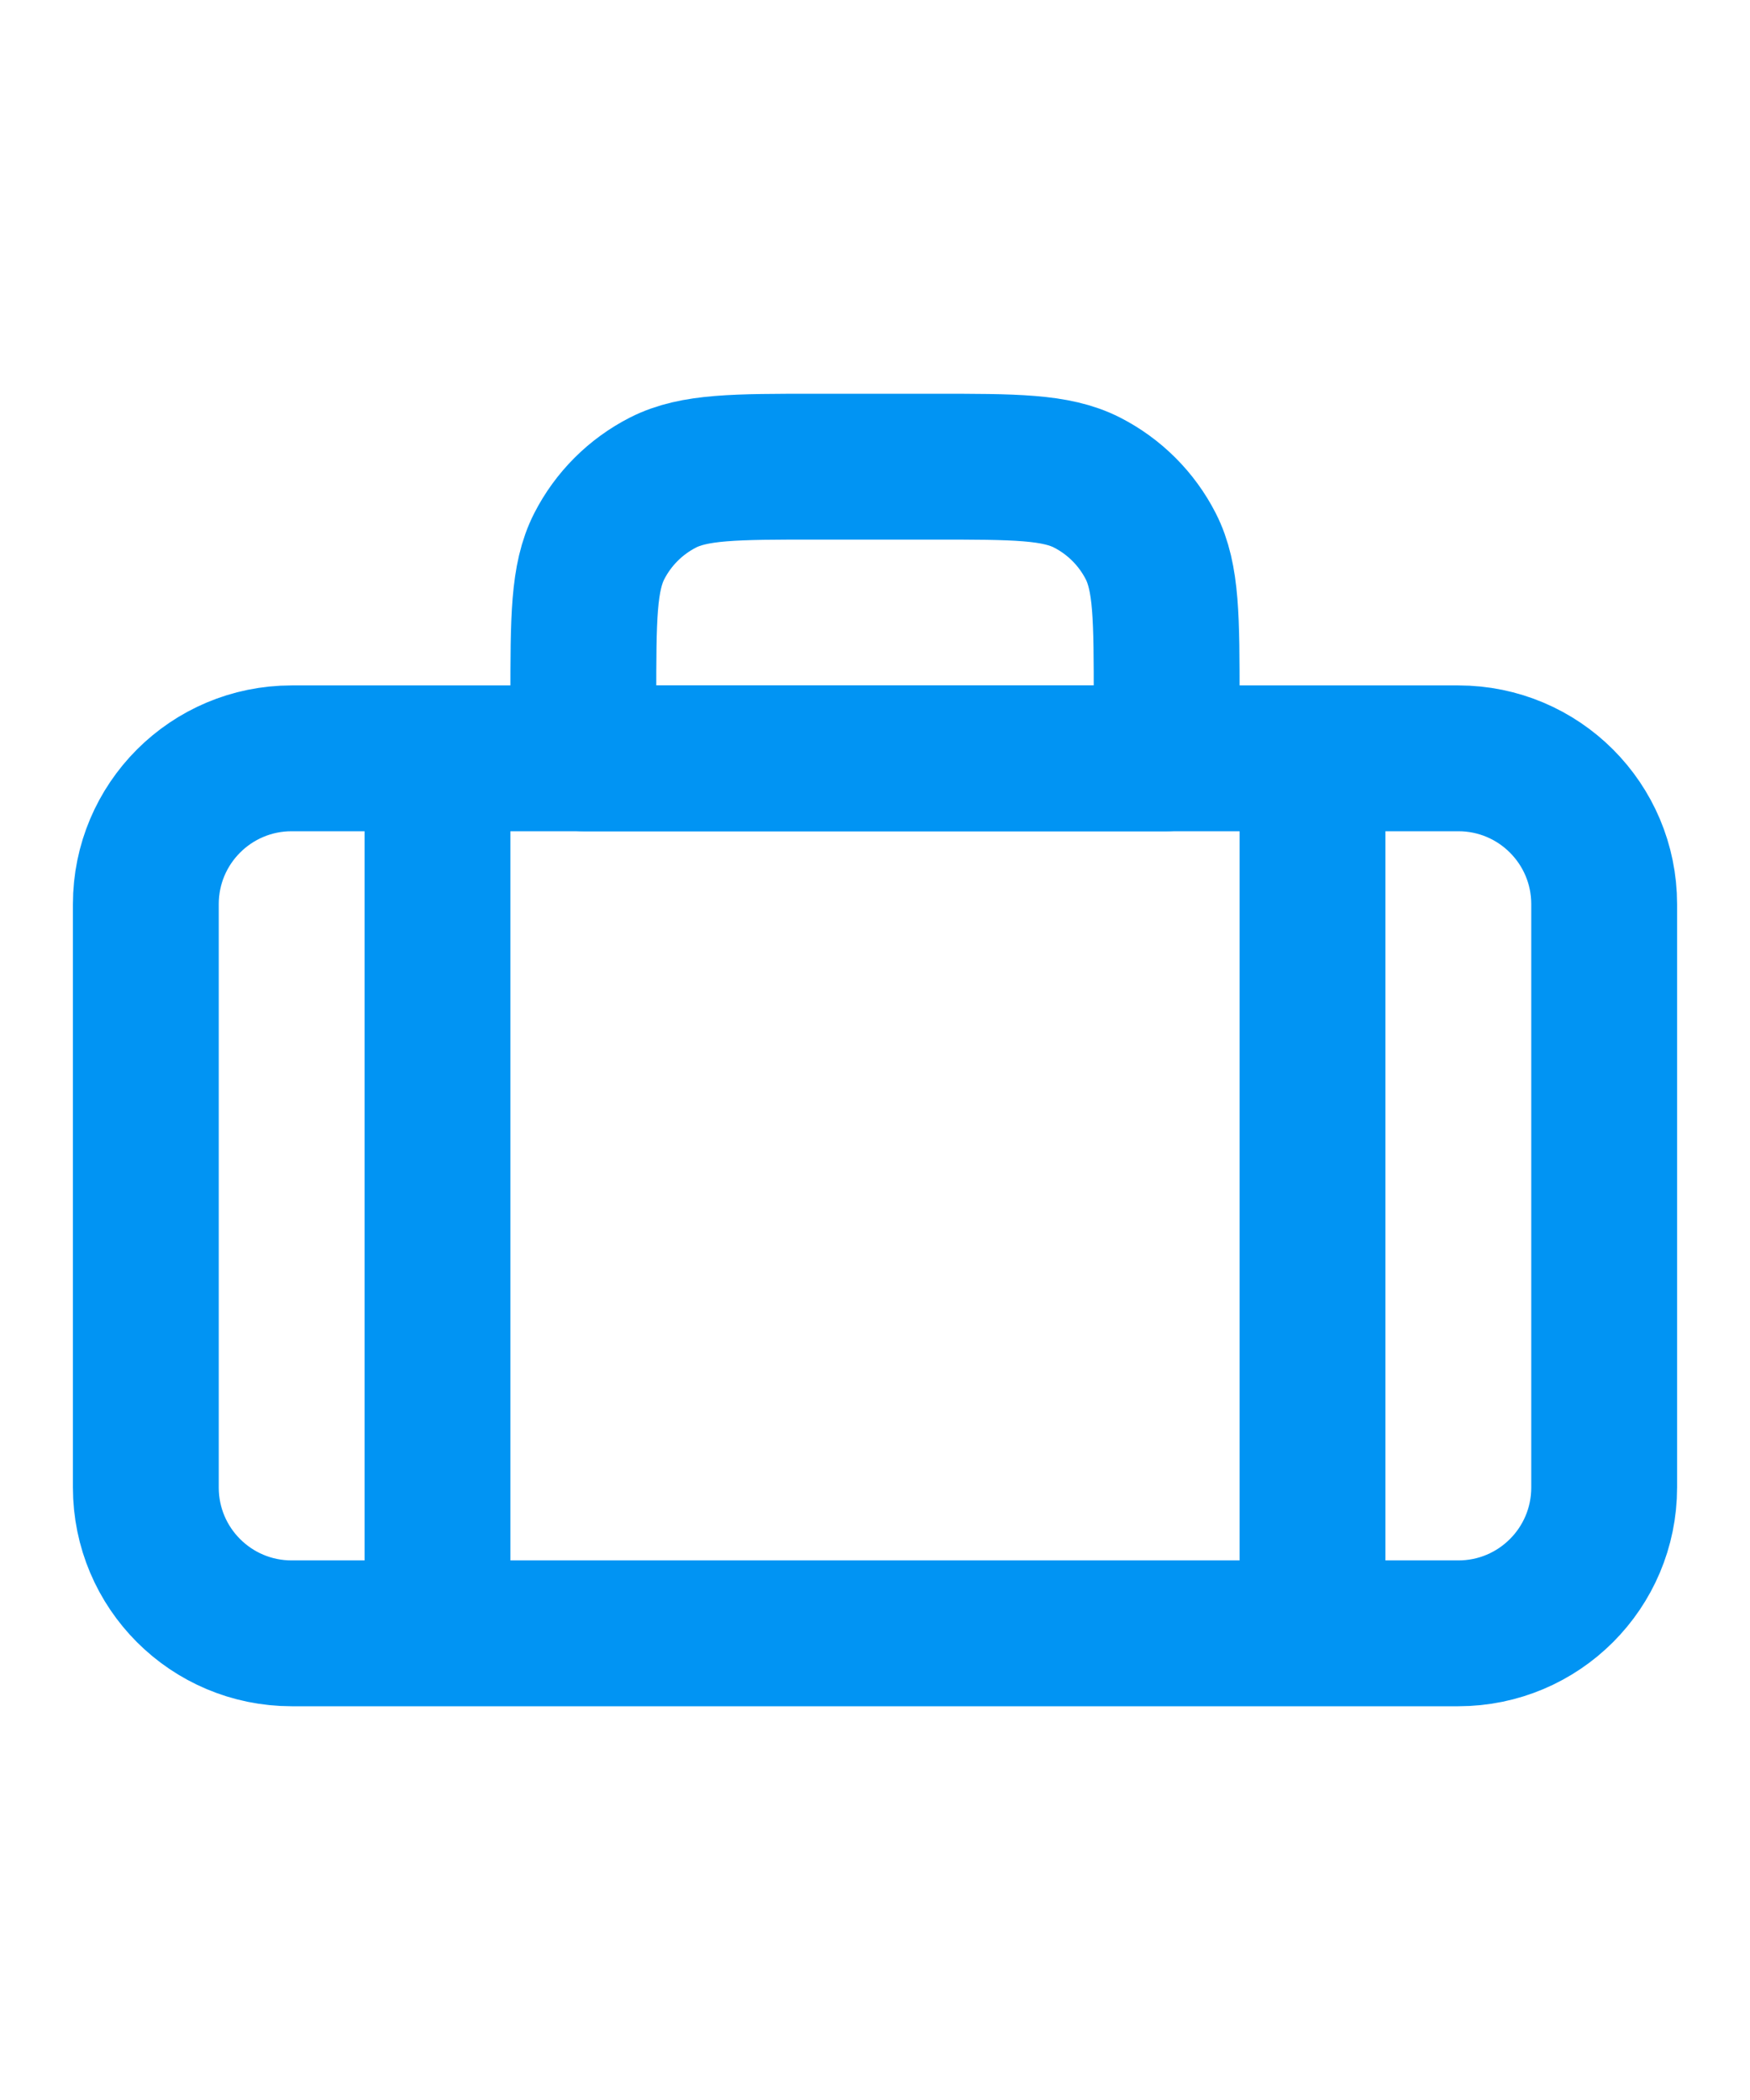 <svg width="20" height="24" viewBox="0 0 24 24" fill="none" xmlns="http://www.w3.org/2000/svg" data-id="IcBagBaggage">
<path d="M8 7.2C8 6.08 8 5.52 8.218 5.092C8.41 4.716 8.716 4.41 9.092 4.218C9.52 4 10.08 4 11.2 4H12.8C13.92 4 14.48 4 14.908 4.218C15.284 4.41 15.59 4.716 15.782 5.092C16 5.52 16 6.08 16 7.2V8H8V7.2Z" stroke="#0194F3" stroke-width="2" stroke-linecap="round" stroke-linejoin="round"></path><path d="M6 8V20M18 8V20M2 10V18C2 19.105 2.895 20 4 20H20C21.105 20 22 19.105 22 18V10C22 8.895 21.105 8 20 8L4 8C2.895 8 2 8.895 2 10Z" stroke="#0194f3" stroke-width="2" stroke-linecap="round" stroke-linejoin="round"></path>
</svg>